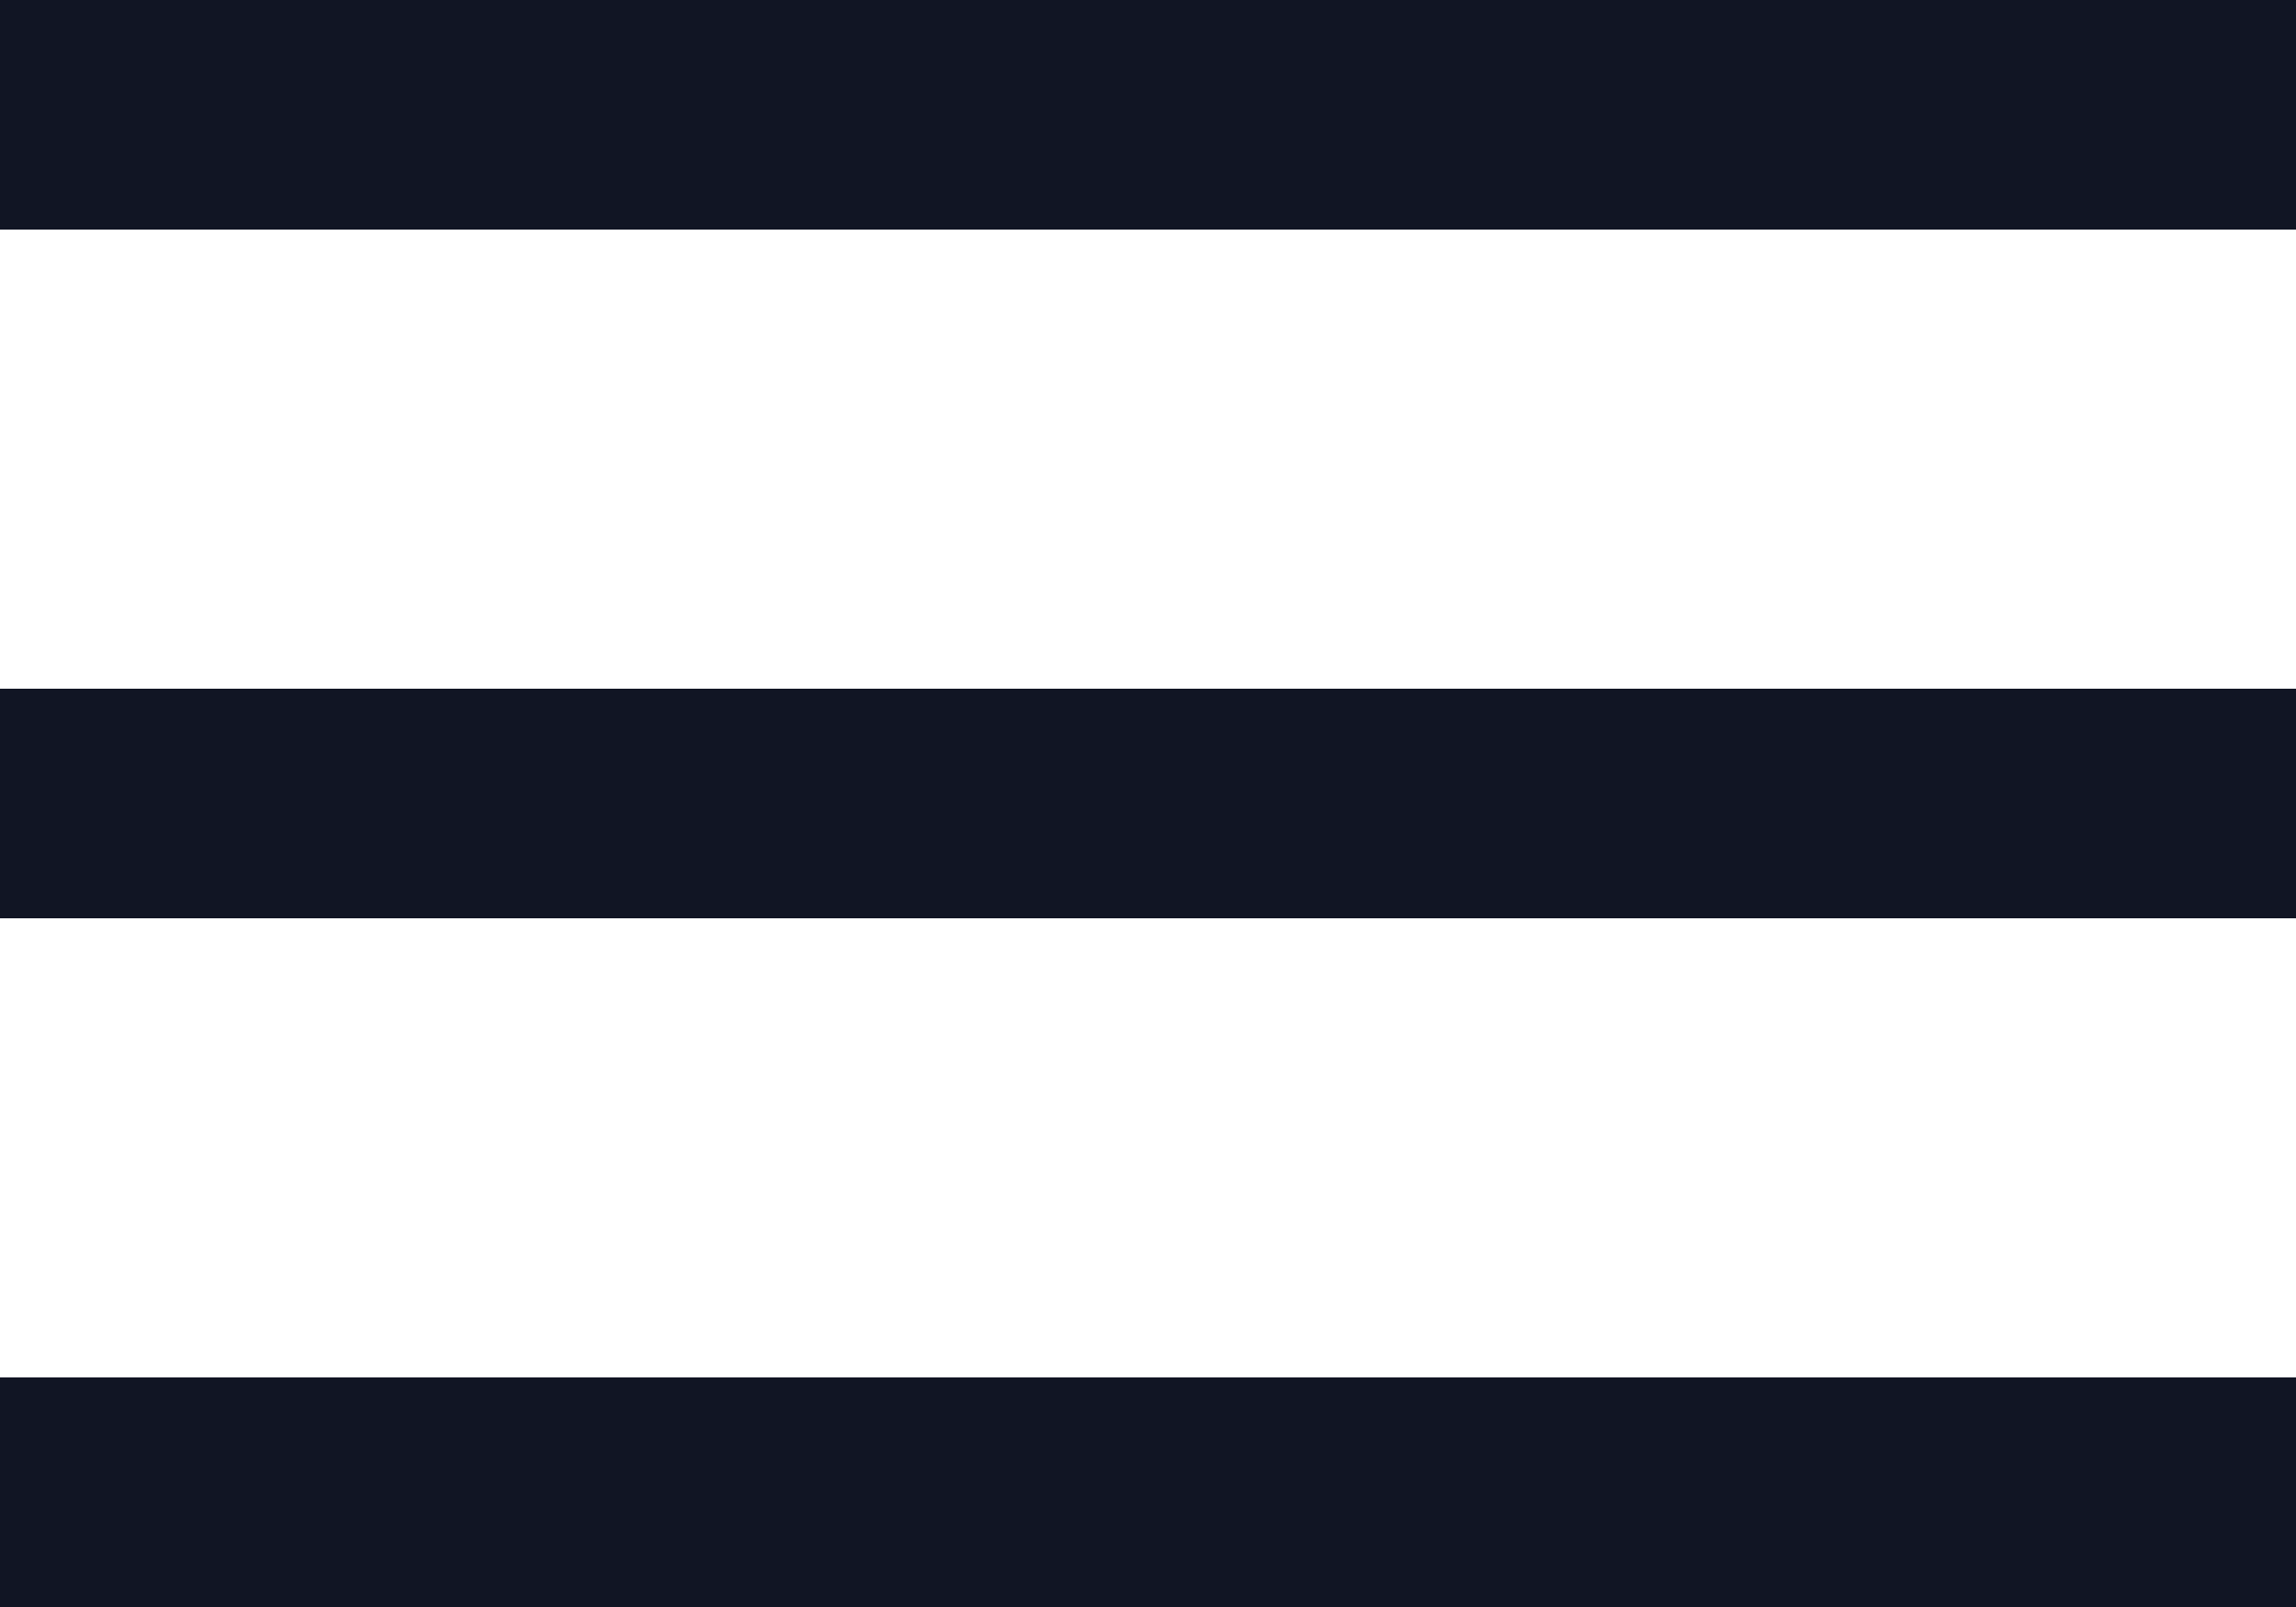 <svg xmlns="http://www.w3.org/2000/svg" width="20" height="14" viewBox="0 0 20 14">
  <g id="Grupo_650" data-name="Grupo 650" transform="translate(-1600 -168)">
    <rect id="Retângulo_40" data-name="Retângulo 40" width="20" height="2" transform="translate(1600 168)" fill="#111524"/>
    <rect id="Retângulo_41" data-name="Retângulo 41" width="20" height="2" transform="translate(1600 174)" fill="#111524"/>
    <rect id="Retângulo_42" data-name="Retângulo 42" width="20" height="2" transform="translate(1600 180)" fill="#111524"/>
  </g>
</svg>
